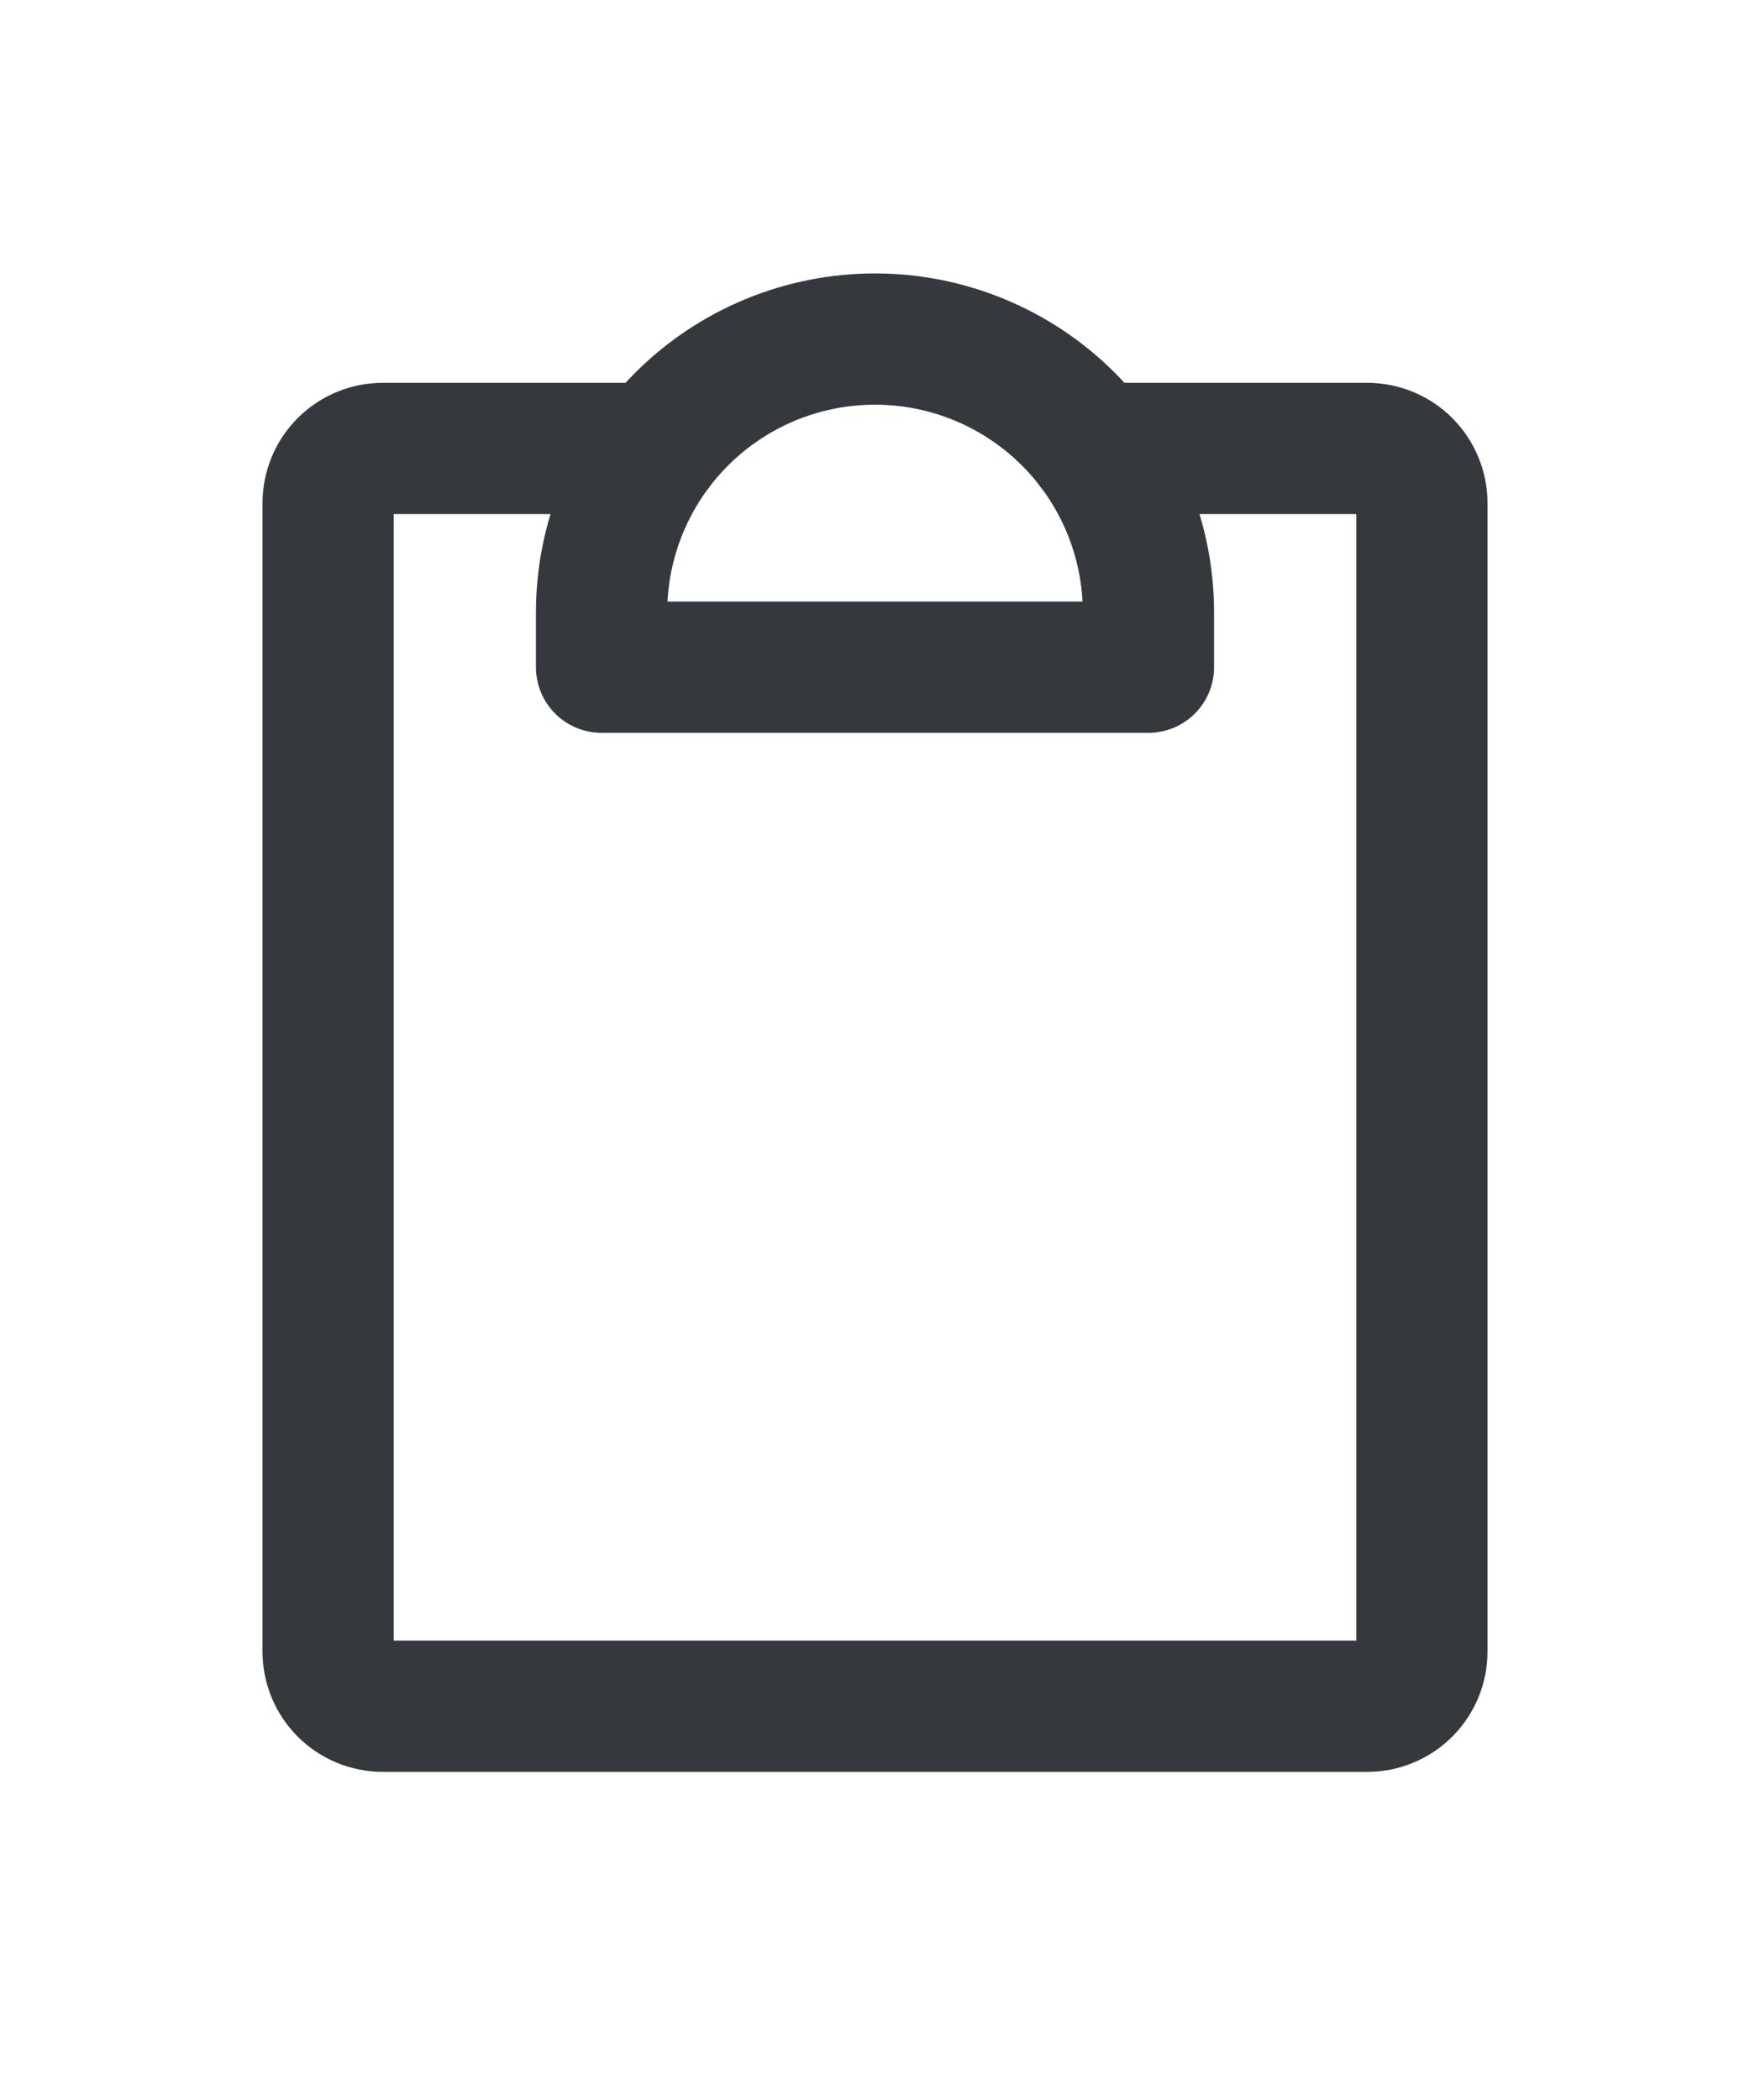 <svg width="20" height="24" viewBox="0 0 20 24" fill="none" xmlns="http://www.w3.org/2000/svg">
<path d="M12.5 5.125H15.625C15.791 5.125 15.95 5.191 16.067 5.308C16.184 5.425 16.25 5.584 16.25 5.75V18.875C16.25 19.041 16.184 19.2 16.067 19.317C15.95 19.434 15.791 19.5 15.625 19.5H4.375C4.209 19.5 4.05 19.434 3.933 19.317C3.816 19.2 3.75 19.041 3.75 18.875V5.75C3.75 5.584 3.816 5.425 3.933 5.308C4.05 5.191 4.209 5.125 4.375 5.125H7.5" stroke="#35383D" stroke-width="1.5" stroke-linecap="round" stroke-linejoin="round"/>
<path d="M6.875 7.625V7C6.875 6.171 7.204 5.376 7.79 4.79C8.376 4.204 9.171 3.875 10 3.875C10.829 3.875 11.624 4.204 12.21 4.79C12.796 5.376 13.125 6.171 13.125 7V7.625H6.875Z" stroke="#35383D" stroke-width="1.5" stroke-linecap="round" stroke-linejoin="round"/>
</svg>
